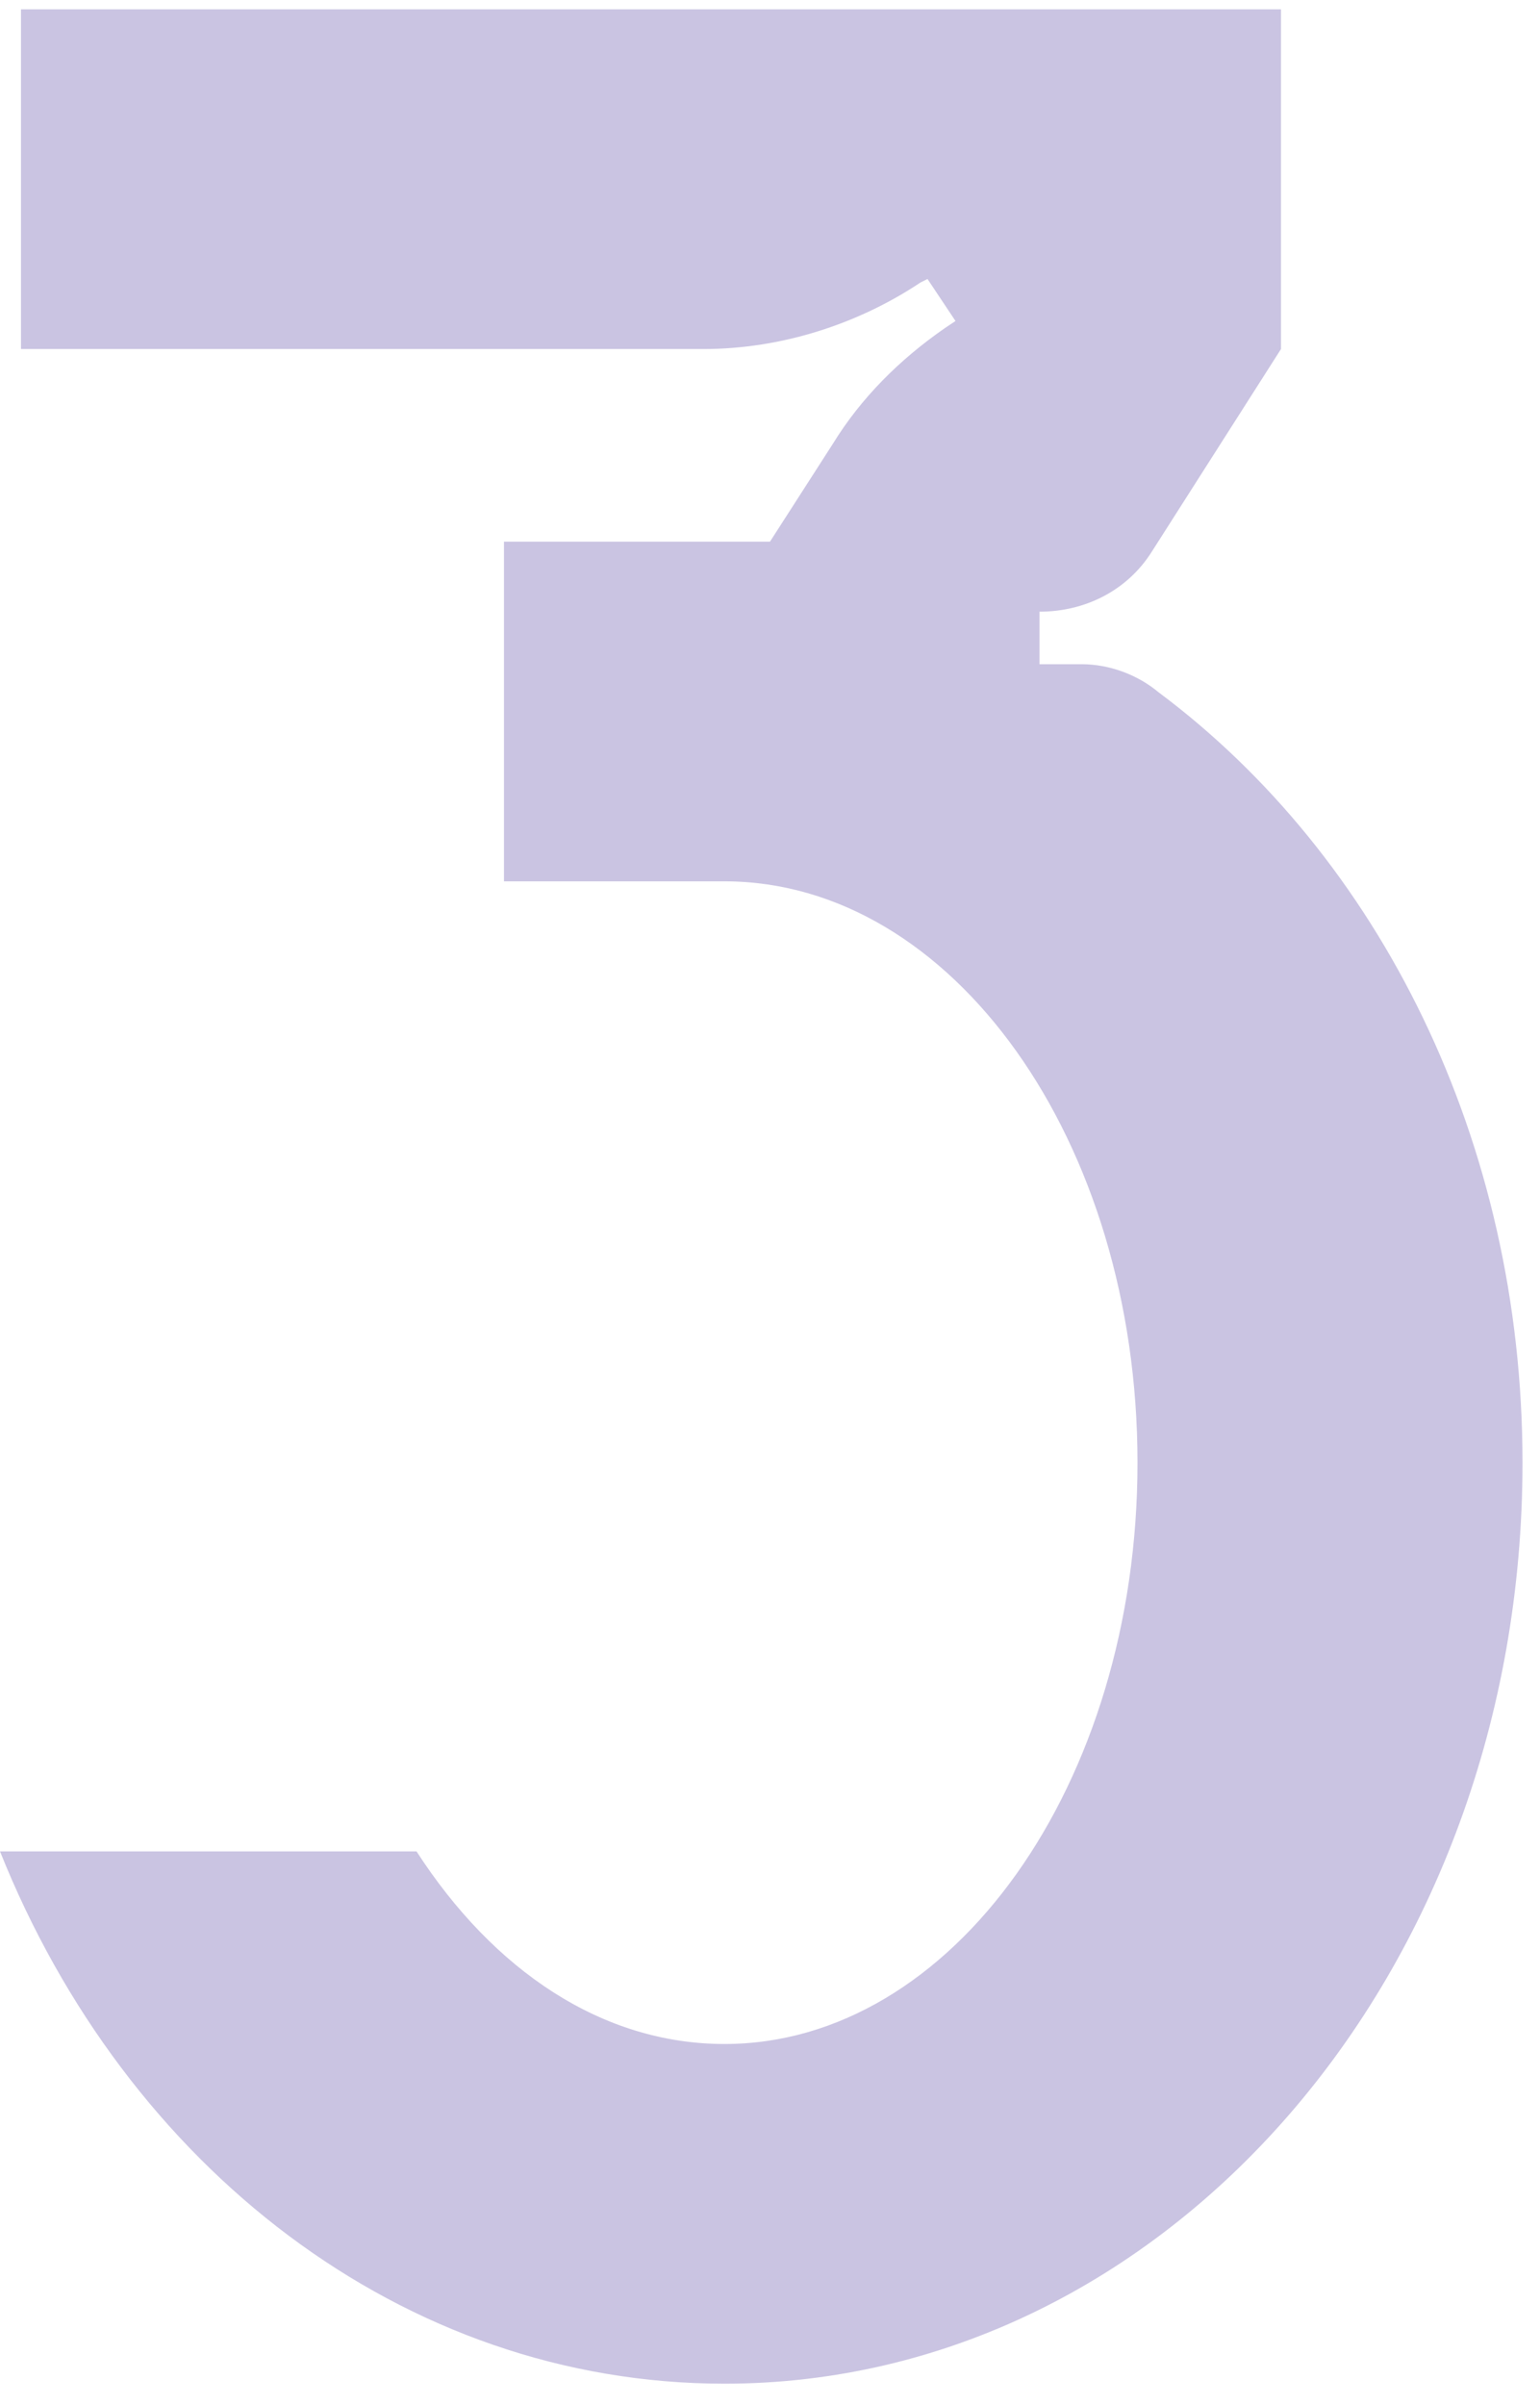 <svg width="66" height="103" viewBox="0 0 66 103" fill="none" xmlns="http://www.w3.org/2000/svg">
<path d="M46.35 28.45C47.55 28.45 48.75 28.9 49.65 29.65C59.1 36.7 65.25 48.85 65.25 62.65C65.25 84.55 49.95 102.1 31.05 102.1C17.25 102.1 5.4 92.8 2.12342e-07 79.3H17.85C21.15 84.4 25.8 87.55 31.05 87.55C40.8 87.55 48.75 76.45 48.75 62.65C48.75 48.85 40.8 37.75 31.05 37.75H21.6V23.2H33L35.7 19C36.9 17.05 38.55 15.4 40.5 14.05L40.95 13.75L39.75 11.95L39.45 12.1C36.75 13.9 33.45 14.95 30.15 14.95H0.9V0.4H54.9V14.95L49.35 23.65C48.3 25.3 46.5 26.2 44.55 26.2V28.45H46.35Z" fill="#CAC4E2"/>
</svg>
